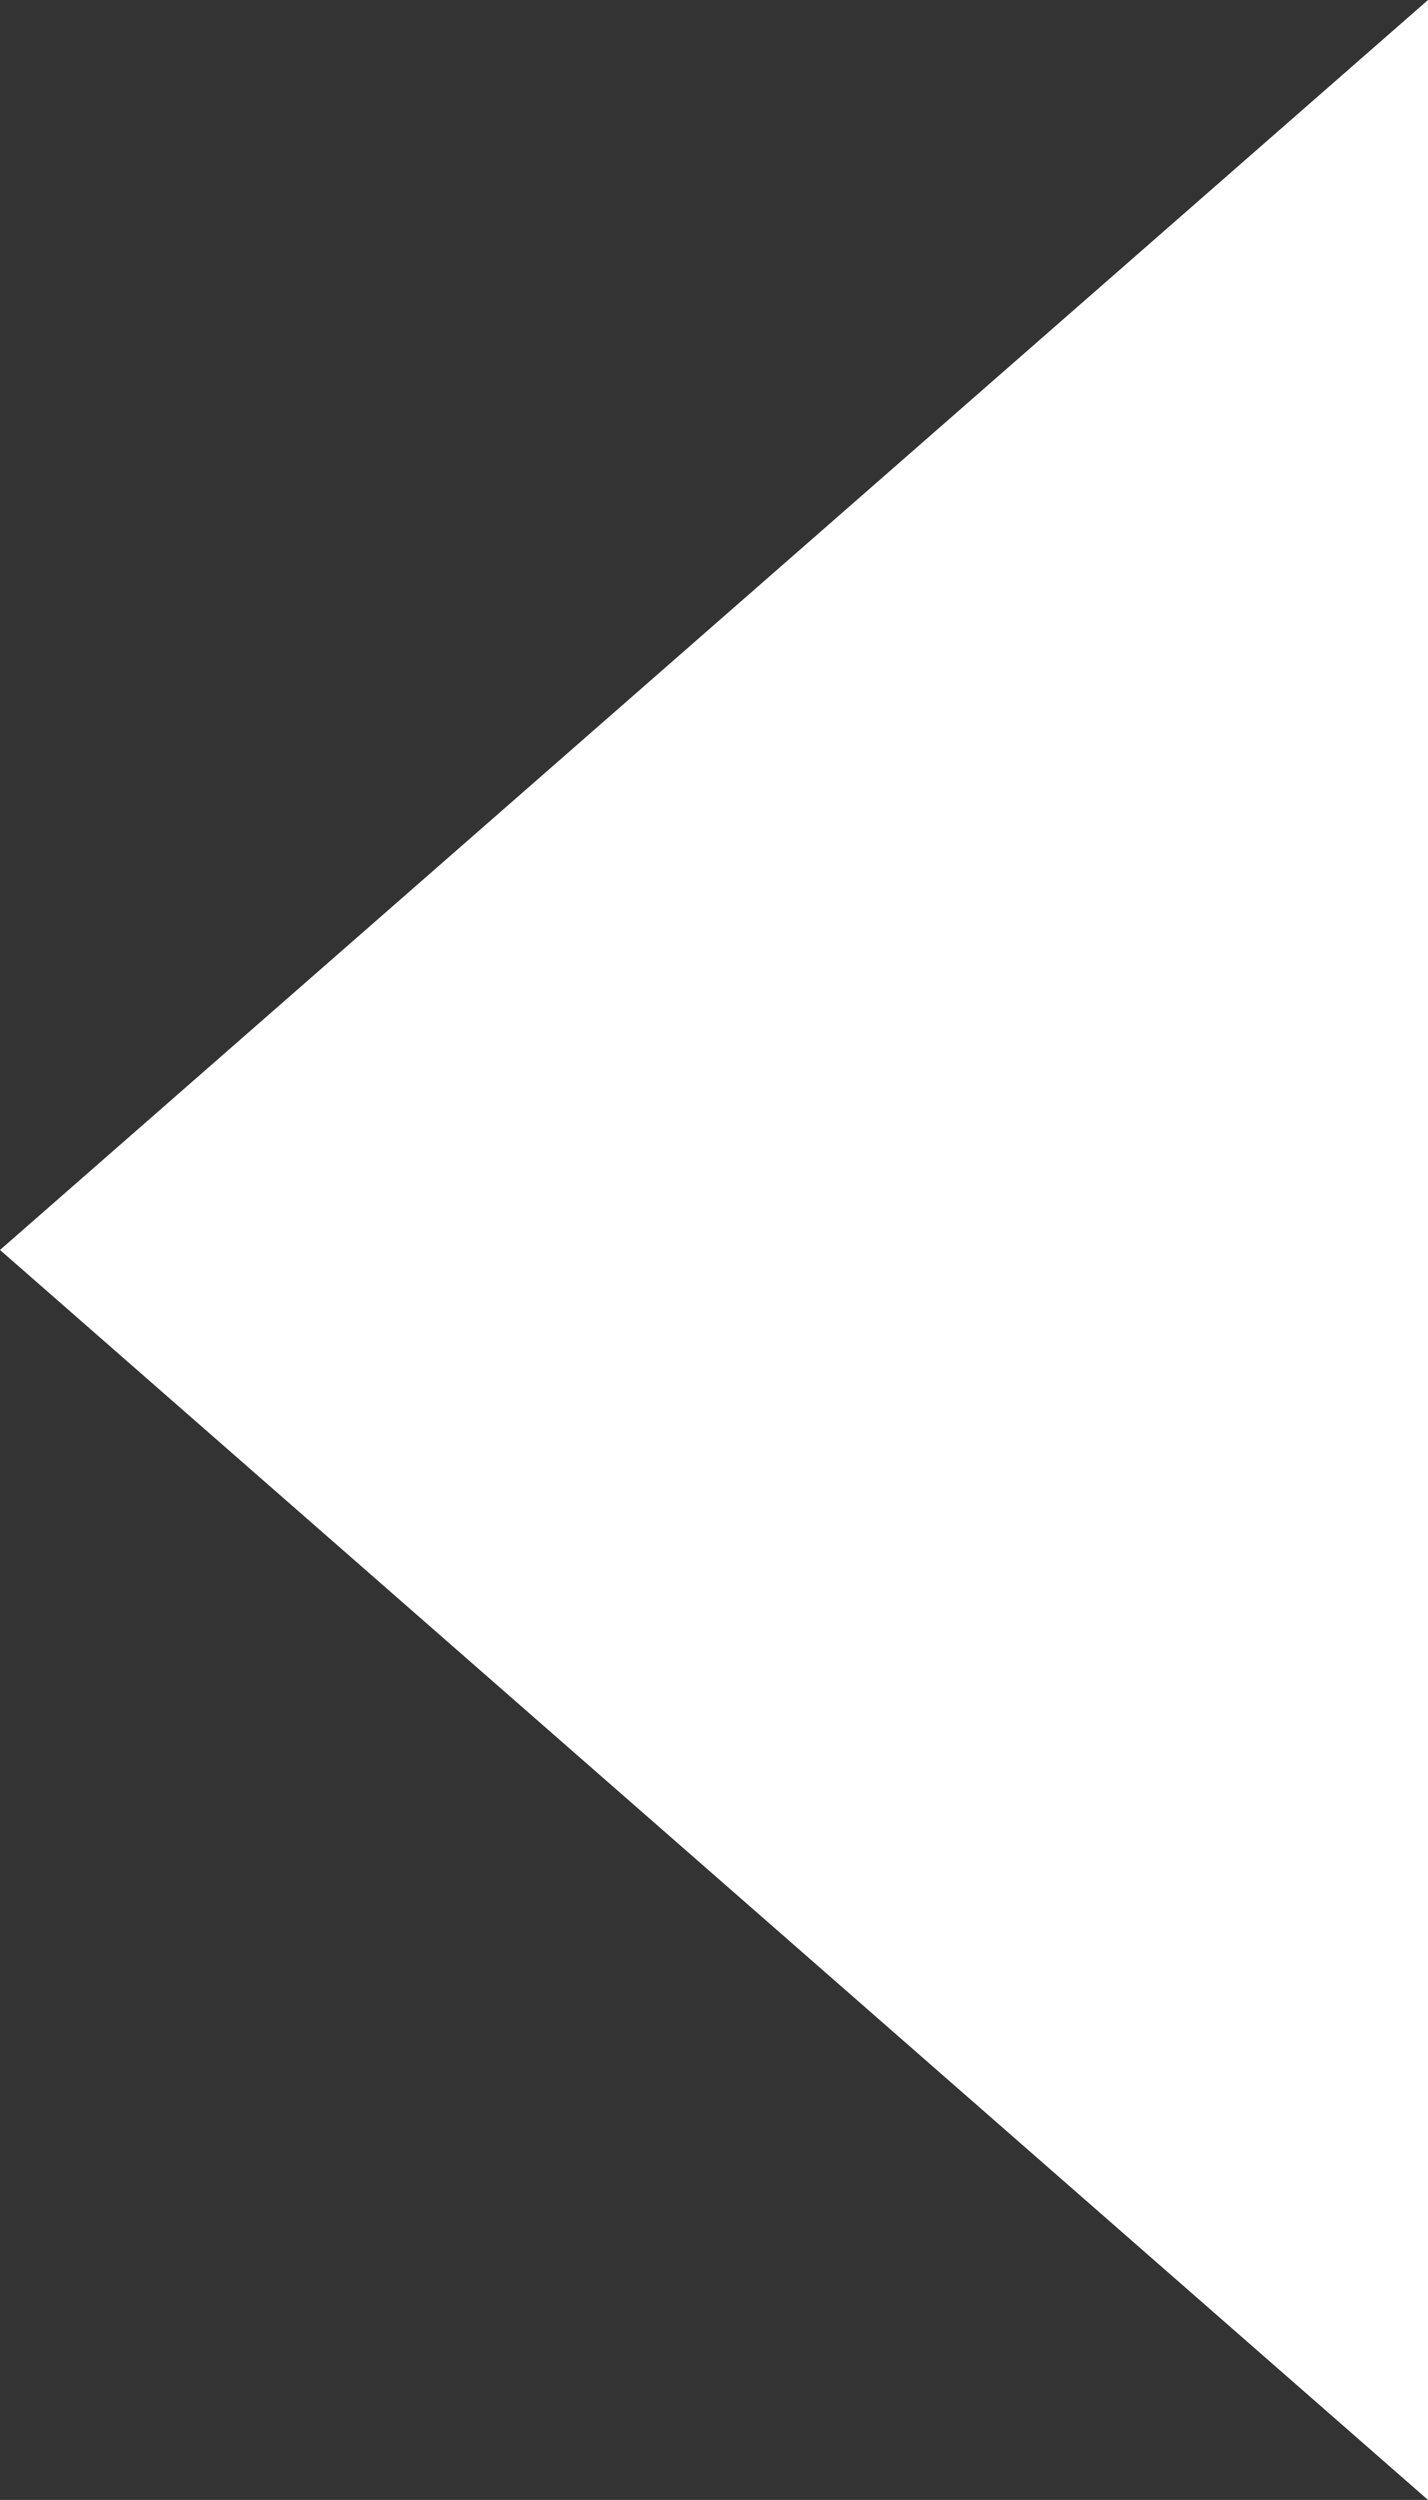 <svg xmlns="http://www.w3.org/2000/svg" width="10.286" height="18" viewBox="0 0 10.286 18">
  <rect x="0" y="0" width="10.286" height="18" fill="#333333" stroke="none"/>
  <path id="bx-caret-right" d="M9,23l10.286-9L9,5Z" transform="translate(19.286 23) rotate(180)" fill="#fff"/>
</svg>
